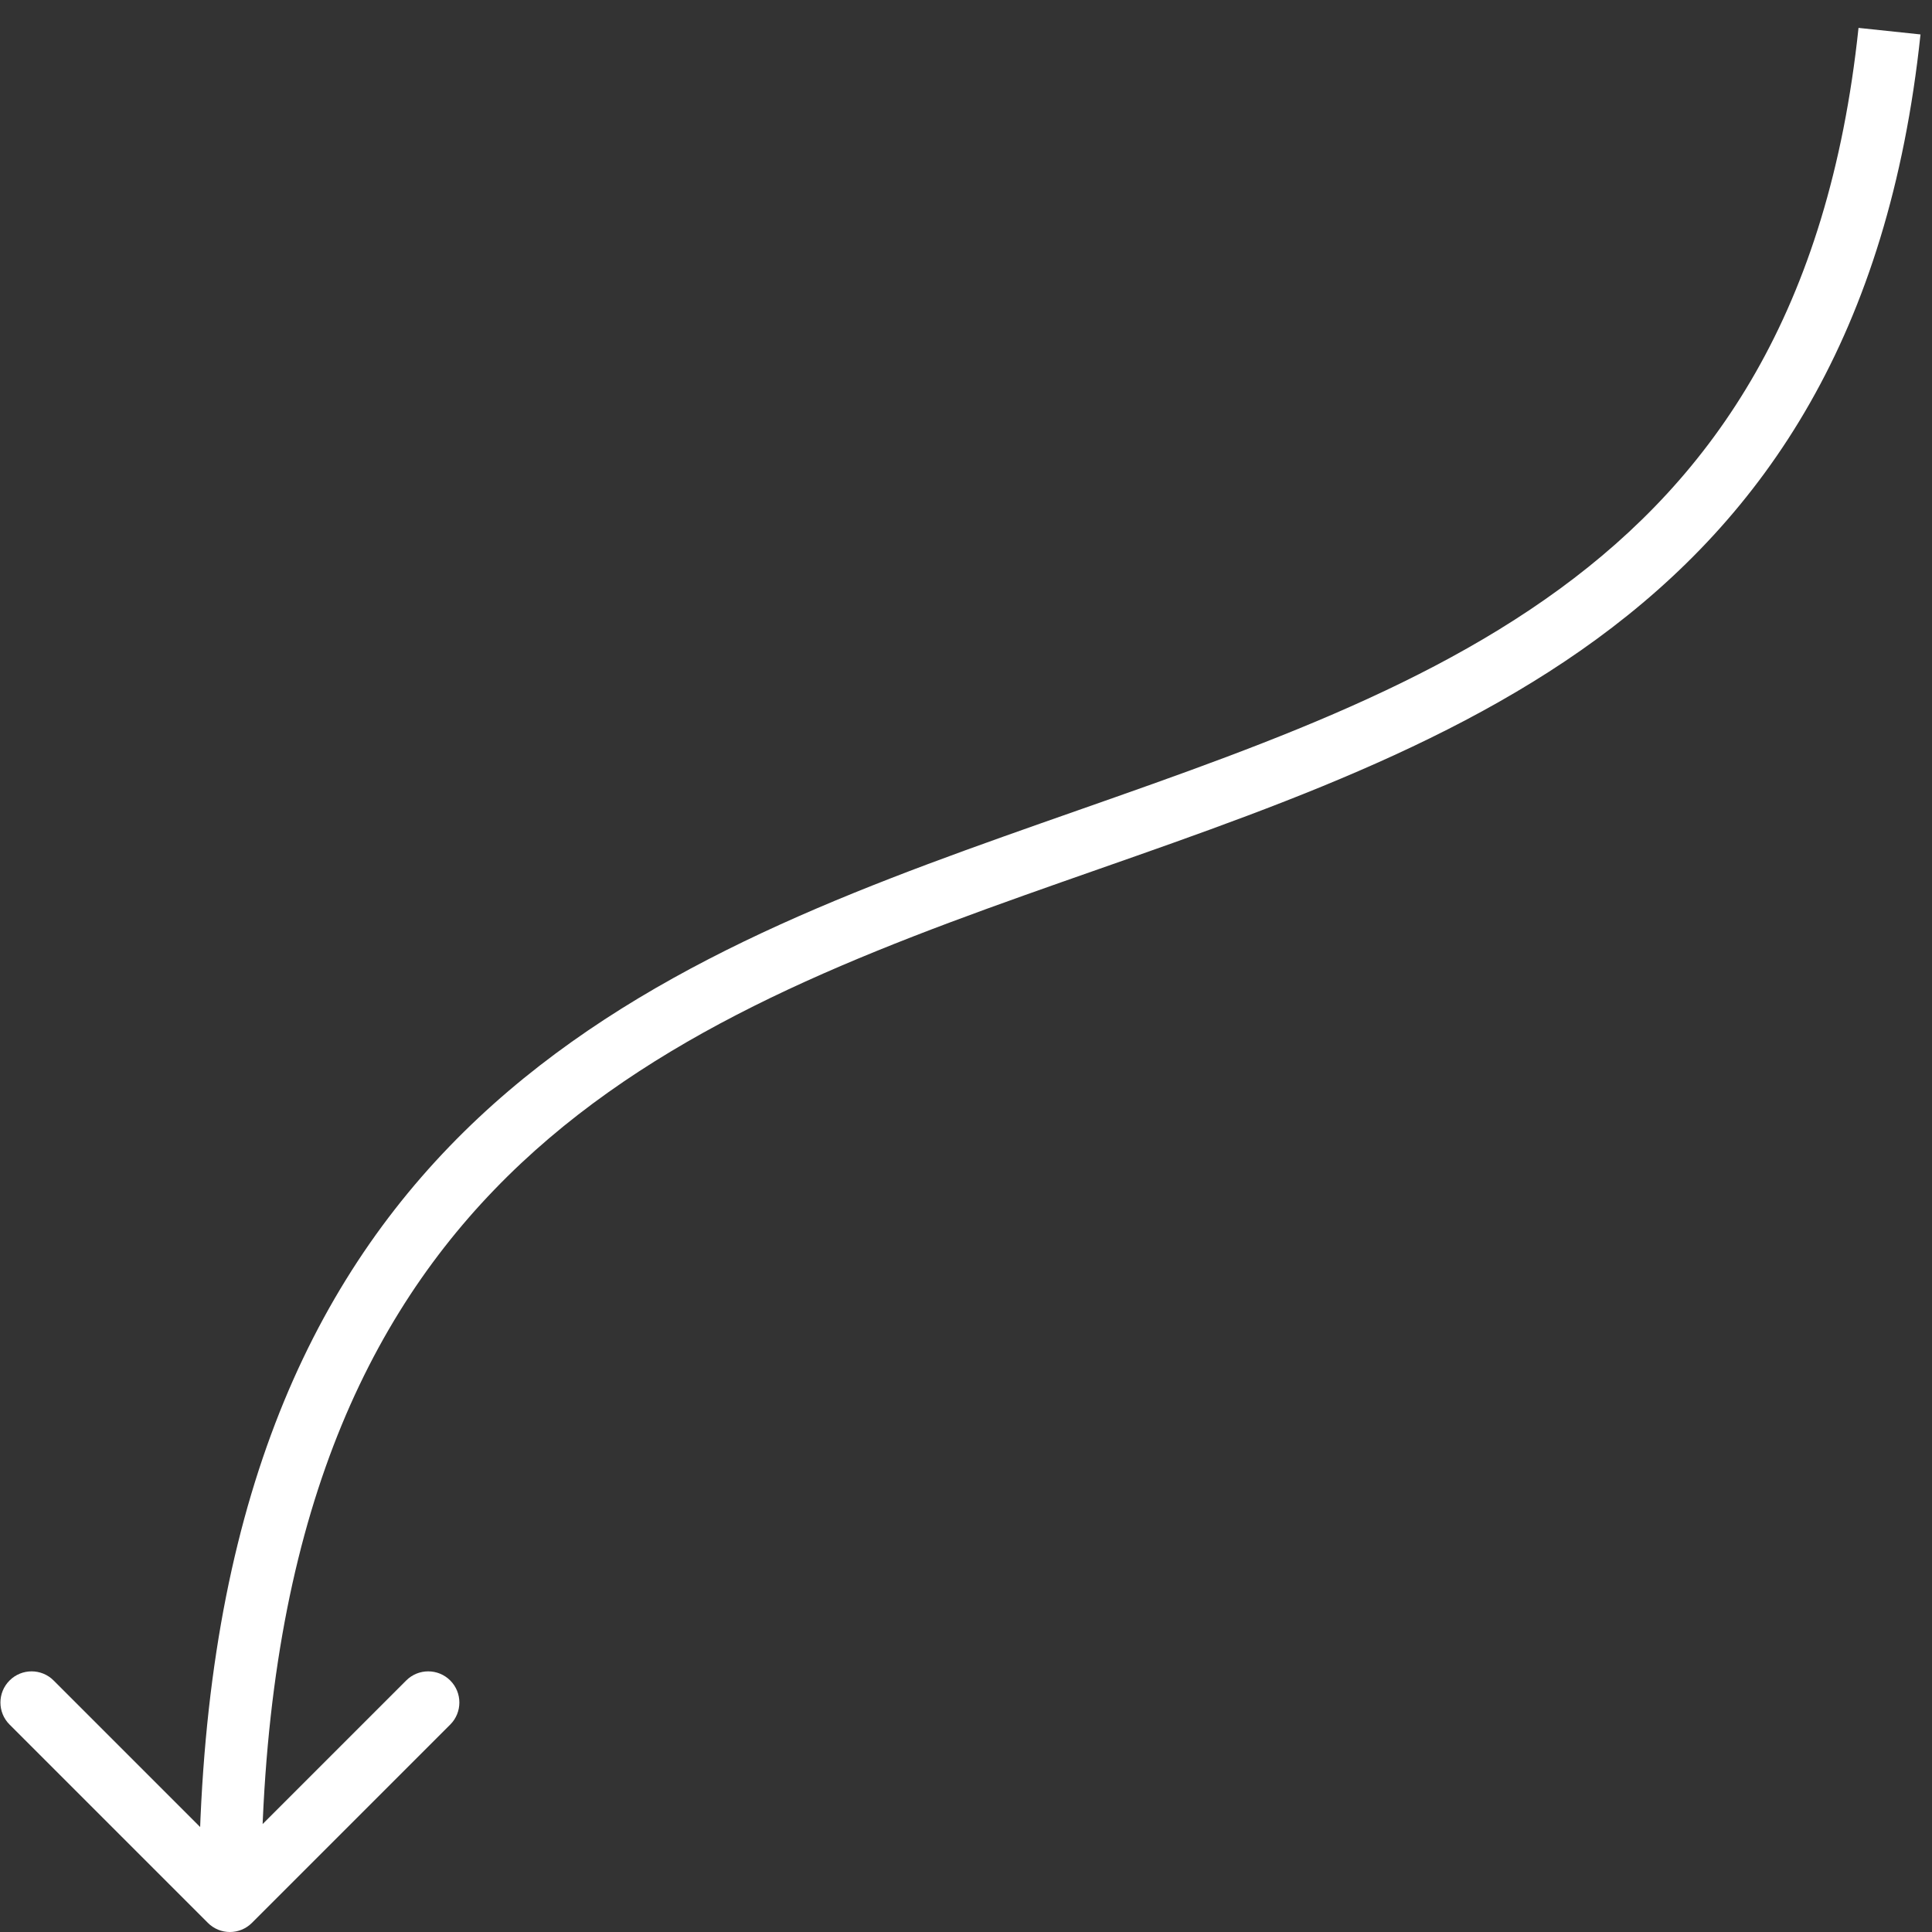 <svg xmlns="http://www.w3.org/2000/svg" width="62" height="62" viewBox="0 0 62 62" fill="none"><rect x="0" y="0" width="62" height="62" fill="#333333" stroke="none"/><path d="M8.085 61.707C7.695 62.098 7.061 62.098 6.671 61.707L0.307 55.343C-0.084 54.953 -0.084 54.319 0.307 53.929C0.697 53.538 1.331 53.538 1.721 53.929L7.378 59.586L13.035 53.929C13.425 53.538 14.059 53.538 14.449 53.929C14.839 54.319 14.839 54.953 14.449 55.343L8.085 61.707ZM61.631 1.105C60.612 10.741 56.647 16.555 51.235 20.512C45.908 24.408 39.194 26.478 32.859 28.736C26.446 31.021 20.367 33.51 15.863 38.179C11.4 42.806 8.378 49.693 8.378 61L6.378 61C6.378 49.307 9.518 41.876 14.423 36.791C19.286 31.749 25.78 29.135 32.187 26.852C38.672 24.541 45.025 22.576 50.055 18.898C55 15.282 58.681 9.984 59.642 0.895L61.631 1.105Z" fill="white"></path></svg>